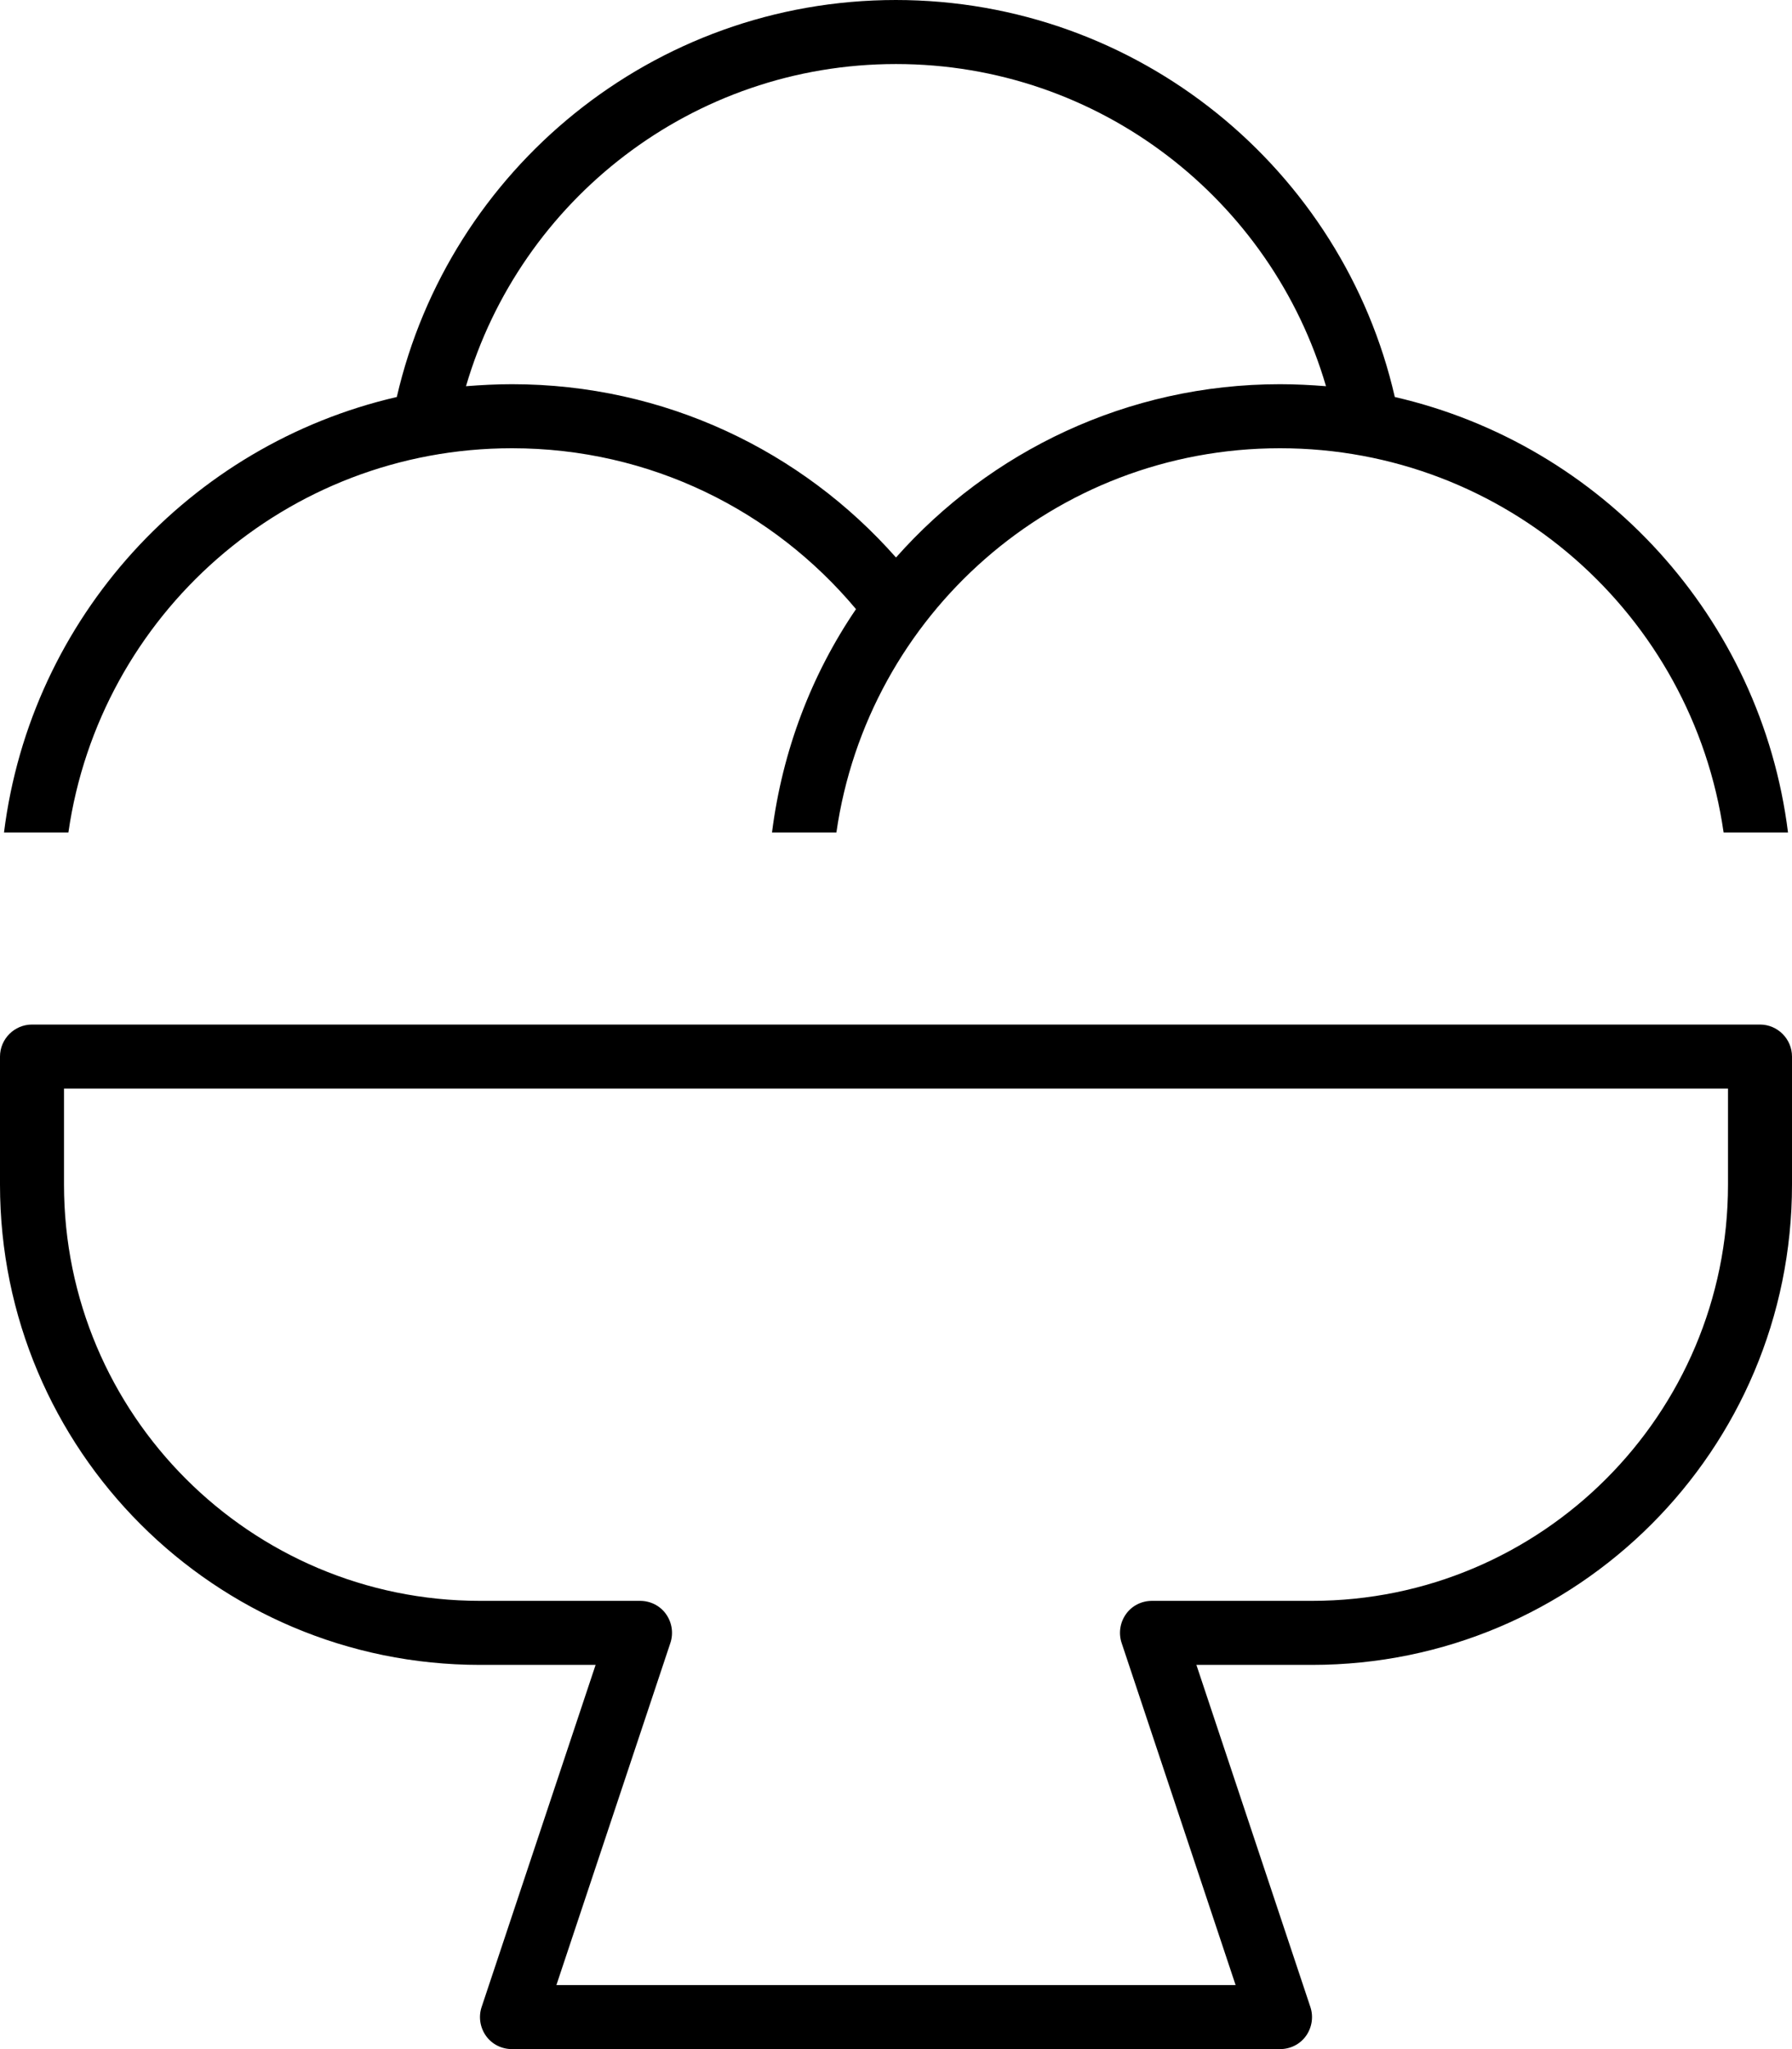 <svg xmlns="http://www.w3.org/2000/svg" viewBox="0 0 448 512"><!--! Font Awesome Pro 7.1.0 by @fontawesome - https://fontawesome.com License - https://fontawesome.com/license (Commercial License) Copyright 2025 Fonticons, Inc. --><path fill="currentColor" d="M224 16c50.9 0 93.9 34 107.5 80.5-3.8-.3-7.6-.5-11.5-.5-38.2 0-72.5 16.8-96 43.3-23.5-26.6-57.8-43.3-96-43.3-3.9 0-7.7 .2-11.5 .5 13.6-46.5 56.6-80.5 107.5-80.5zm0-16C163.2 0 112.3 42.4 99.2 99.2 47.5 111.1 7.7 154.4 1 208l16.1 0c7.8-54.3 54.4-96 110.9-96 34.6 0 65.4 15.6 86 40.2-11.1 16.3-18.4 35.3-21 55.8l16.1 0c7.8-54.3 54.4-96 110.9-96s103.1 41.7 110.9 96l16.1 0c-6.7-53.6-46.5-96.9-98.3-108.8-13-56.8-64-99.2-124.8-99.2zM8 256c-4.4 0-8 3.6-8 8l0 32c0 66.3 53.7 120 120 120l28.9 0-28.5 85.5c-.8 2.4-.4 5.1 1.1 7.2s3.9 3.3 6.5 3.3l192 0c2.6 0 5-1.2 6.5-3.3s1.9-4.8 1.1-7.2L299.1 416 328 416c66.3 0 120-53.7 120-120l0-32c0-4.4-3.6-8-8-8L8 256zm8 40l0-24 416 0 0 24c0 57.4-46.6 104-104 104l-40 0c-2.6 0-5 1.2-6.5 3.3s-1.9 4.8-1.1 7.2l28.5 85.5-169.8 0 28.5-85.5c.8-2.4 .4-5.1-1.1-7.2s-3.9-3.3-6.5-3.3l-40 0C62.6 400 16 353.4 16 296z"/></svg>
